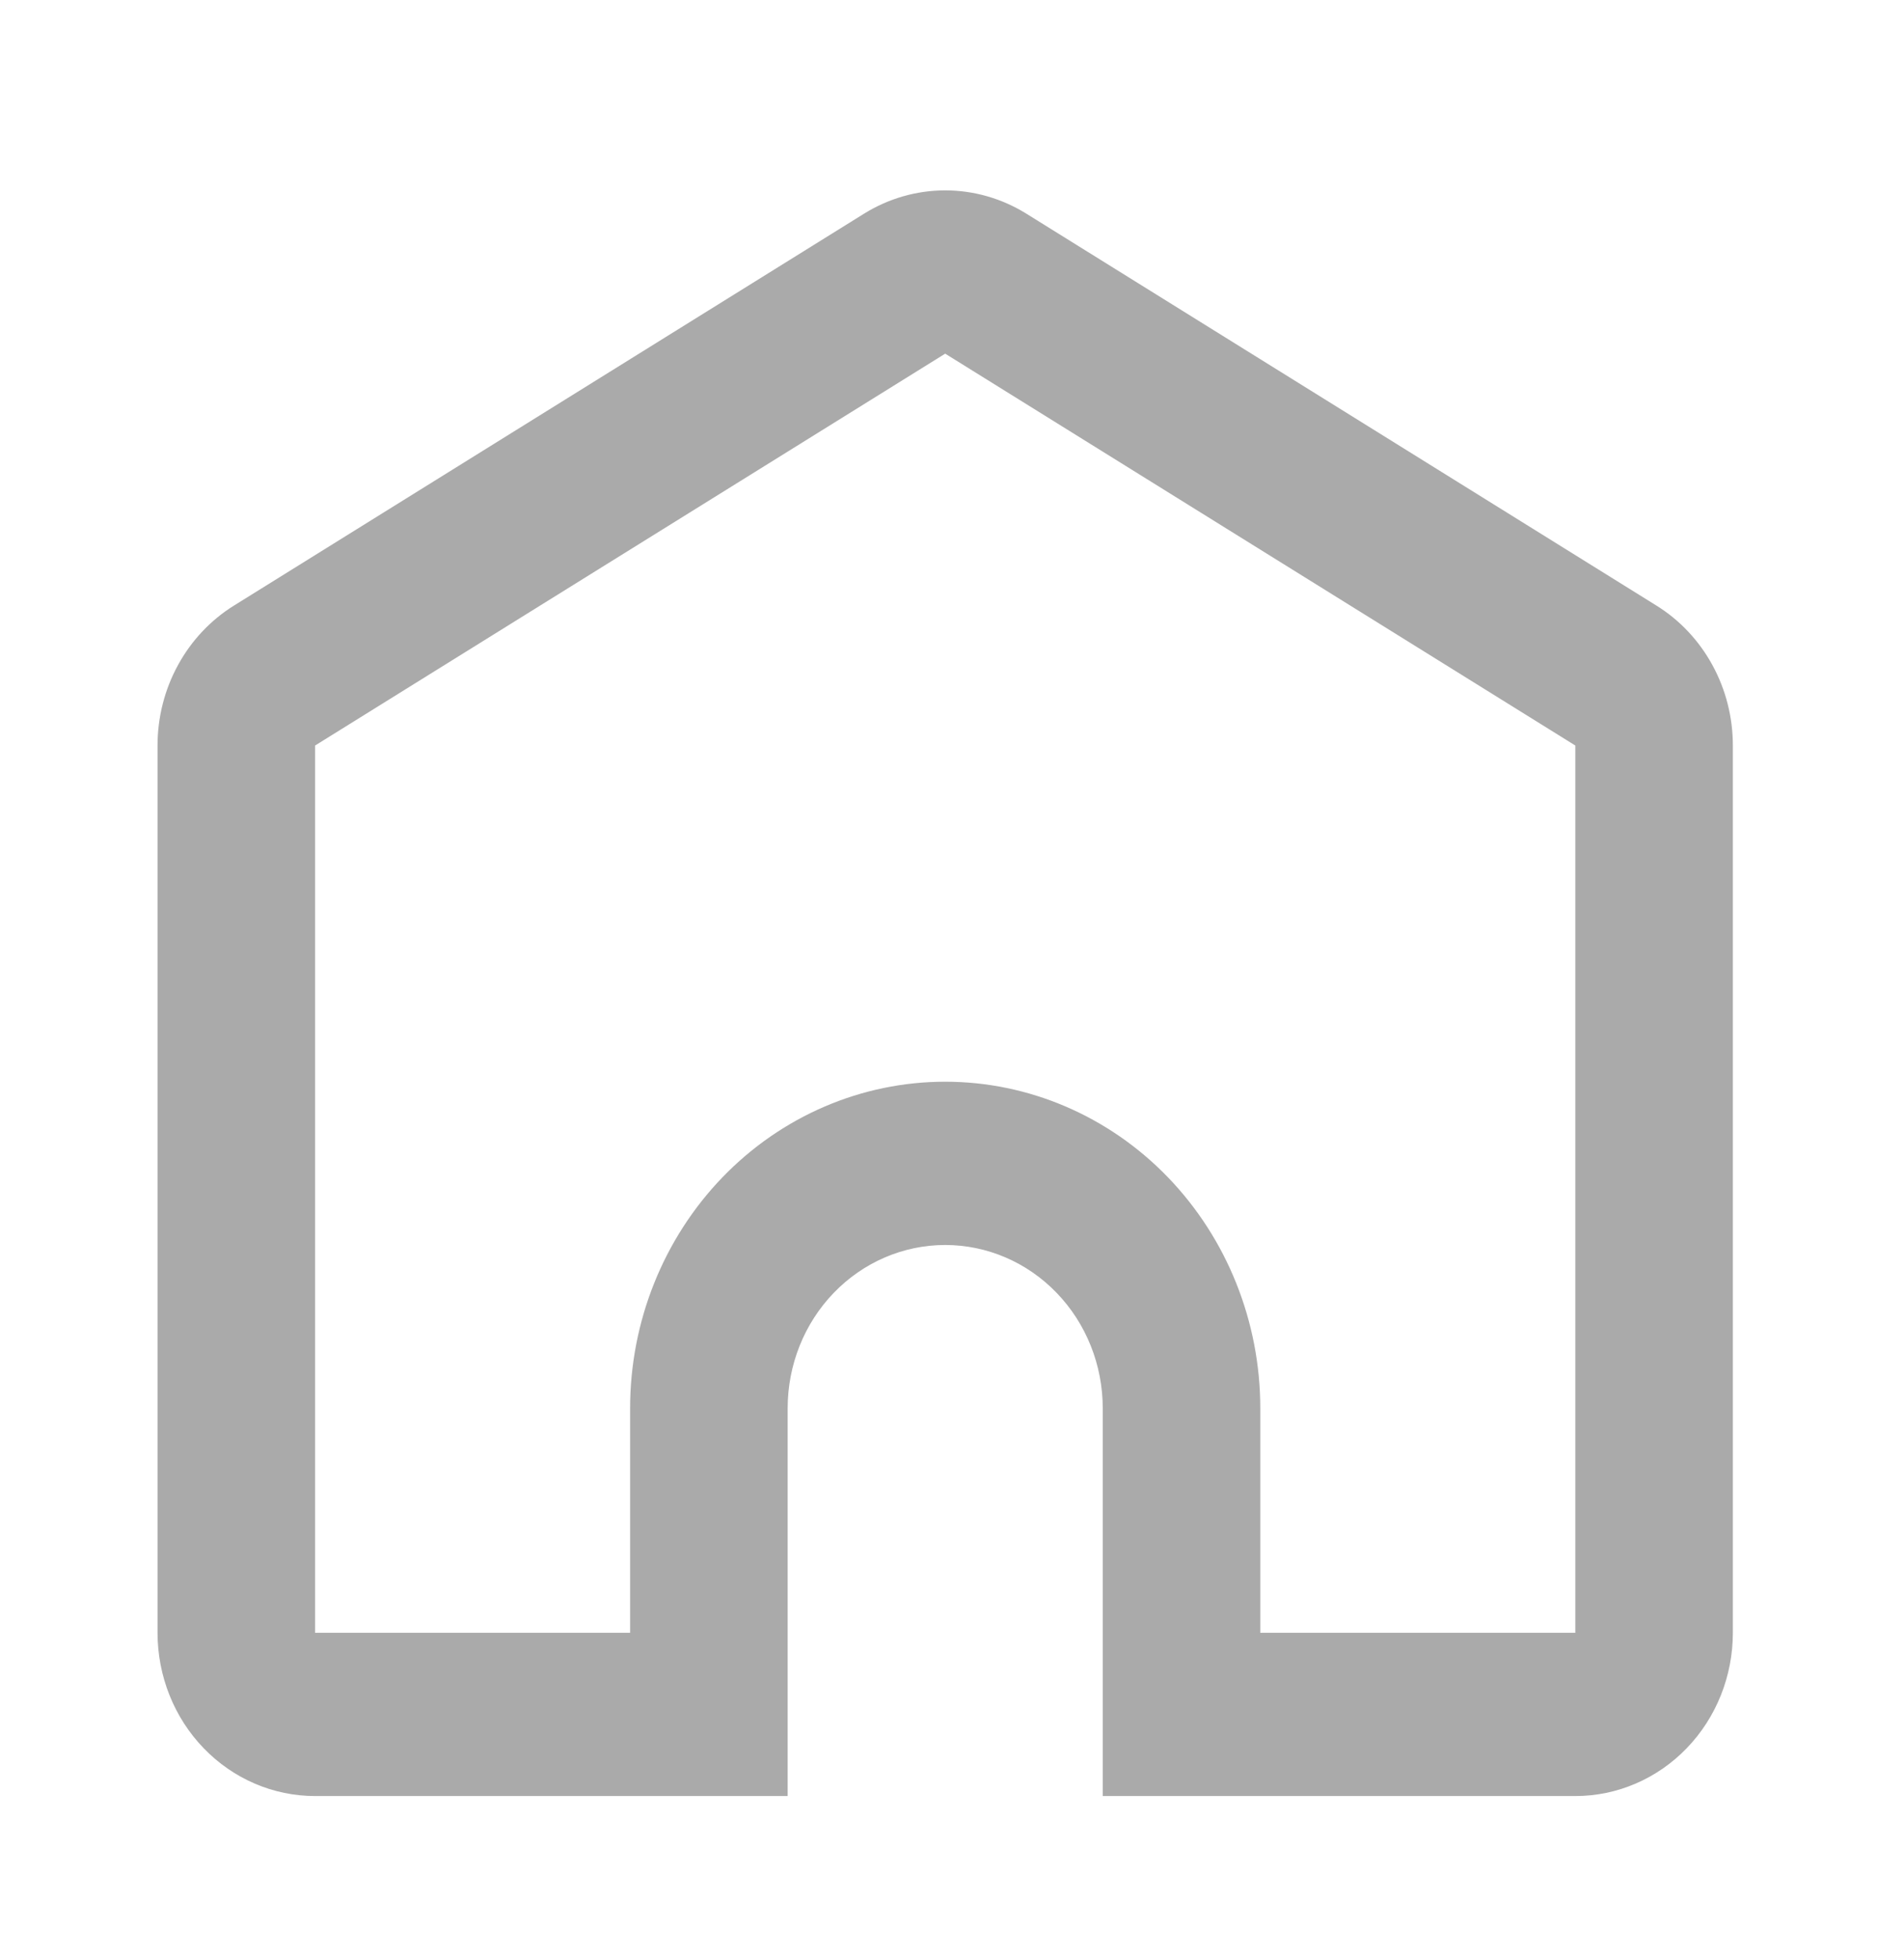 <svg width="35" height="36" viewBox="0 0 35 36" fill="none" xmlns="http://www.w3.org/2000/svg">
<path d="M28.958 30V13.698L17.375 6.498L5.792 13.698V30H11.583V25.875C11.583 24.284 12.194 22.758 13.28 21.632C14.366 20.507 15.839 19.875 17.375 19.875C18.911 19.875 20.384 20.507 21.47 21.632C22.556 22.758 23.167 24.284 23.167 25.875V30H28.958ZM20.271 33V25.875C20.271 25.079 19.966 24.316 19.423 23.754C18.88 23.191 18.143 22.875 17.375 22.875C16.607 22.875 15.87 23.191 15.327 23.754C14.784 24.316 14.479 25.079 14.479 25.875V33H5.792C5.024 33 4.287 32.684 3.744 32.121C3.201 31.559 2.896 30.796 2.896 30V13.698C2.896 13.18 3.025 12.671 3.272 12.22C3.518 11.769 3.873 11.392 4.302 11.126L15.885 3.925C16.335 3.646 16.85 3.498 17.375 3.498C17.9 3.498 18.415 3.646 18.865 3.925L30.448 11.126C30.877 11.392 31.232 11.769 31.478 12.22C31.725 12.671 31.854 13.18 31.854 13.698V30C31.854 30.796 31.549 31.559 31.006 32.121C30.463 32.684 29.726 33 28.958 33H20.271Z" fill="#AAAAAA"/>
</svg>
